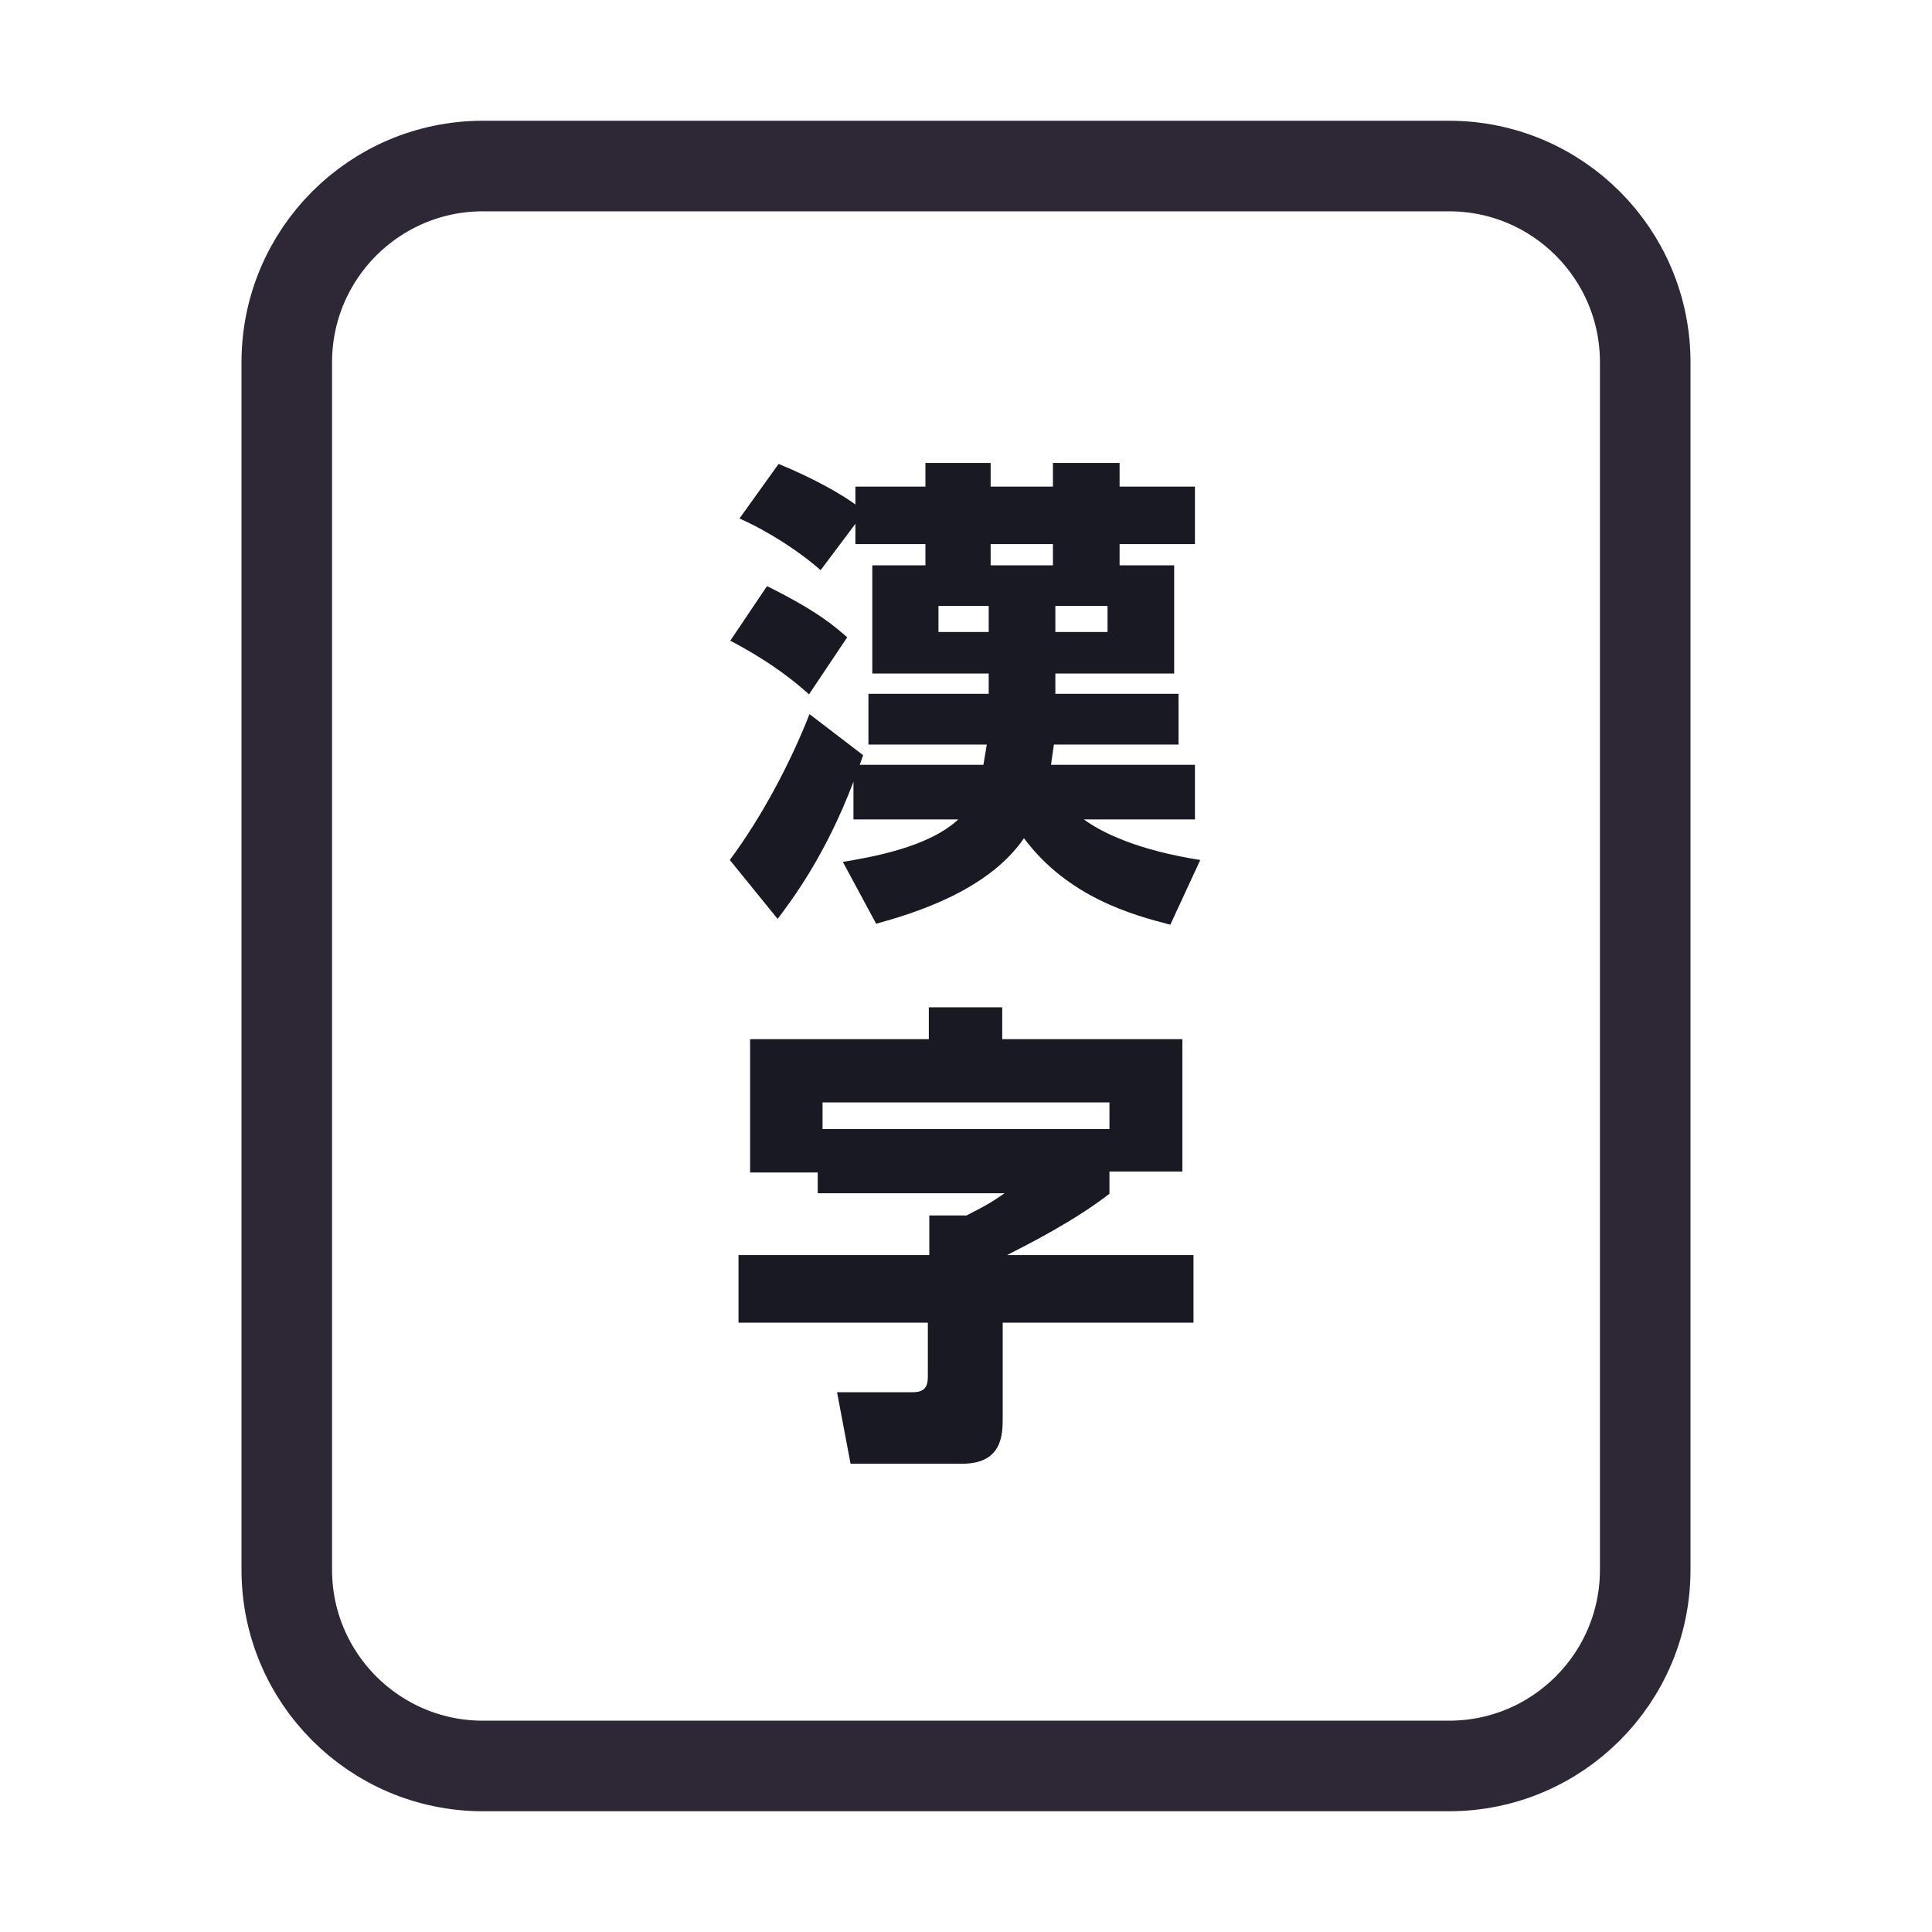 <svg width="128" height="128" viewBox="0 0 128 128" fill="none" xmlns="http://www.w3.org/2000/svg">
<path d="M52 11H76H96C103.18 11 109 16.82 109 24V30.4V52.8V104C109 111.18 103.18 117 96 117H76H64H52H32C24.82 117 19 111.18 19 104V52.8V24C19 16.82 24.82 11 32 11H52Z" stroke="#2E2836" stroke-width="6"/>
<path d="M69.632 50.672H79.168V54.288H71.808C73.024 55.184 75.424 56.336 79.52 56.976L77.536 61.264C75.072 60.624 70.784 59.472 67.84 55.536C65.408 59.088 60.352 60.56 58.048 61.2L55.84 57.104C57.728 56.784 61.504 56.144 63.488 54.288H56.544V51.792C54.688 56.688 52.48 59.6 51.52 60.88L48.352 56.976C50.464 54.128 52.352 50.576 53.632 47.312L57.184 50.032C57.056 50.384 57.024 50.512 56.96 50.672H65.152C65.28 49.968 65.312 49.68 65.376 49.328H57.536V45.968H65.504V44.624H57.792V37.456H61.312V36.048H56.672V34.704L54.368 37.776C52.96 36.528 50.88 35.184 48.992 34.352L51.584 30.736C53.92 31.696 55.712 32.72 56.672 33.424V32.24H61.312V30.672H65.632V32.24H69.76V30.672H74.176V32.24H79.168V36.048H74.176V37.456H77.792V44.624H69.92V45.968H78.08V49.328H69.824C69.728 50.032 69.664 50.384 69.632 50.672ZM69.76 37.456V36.048H65.632V37.456H69.76ZM65.504 41.872V40.144H62.176V41.872H65.504ZM73.376 41.872V40.144H69.92V41.872H73.376ZM56.128 42.224L53.6 46C52.832 45.328 51.36 44.016 48.384 42.448L50.816 38.832C54.176 40.496 55.328 41.52 56.128 42.224ZM54.176 79.056V77.68H49.696V68.848H61.536V66.736H66.4V68.848H78.336V77.616H73.504V79.088C71.2 80.88 68.16 82.416 66.72 83.152H79.072V87.632H66.432V93.936C66.432 95.056 66.4 96.976 63.744 96.976H56.352L55.456 92.24H60.448C61.184 92.24 61.472 91.952 61.472 91.216V87.632H48.928V83.152H61.568V80.528H64.032C65.408 79.824 65.568 79.728 66.56 79.056H54.176ZM54.496 74.8H73.504V73.04H54.496V74.8Z" fill="#191923"/>
</svg>
